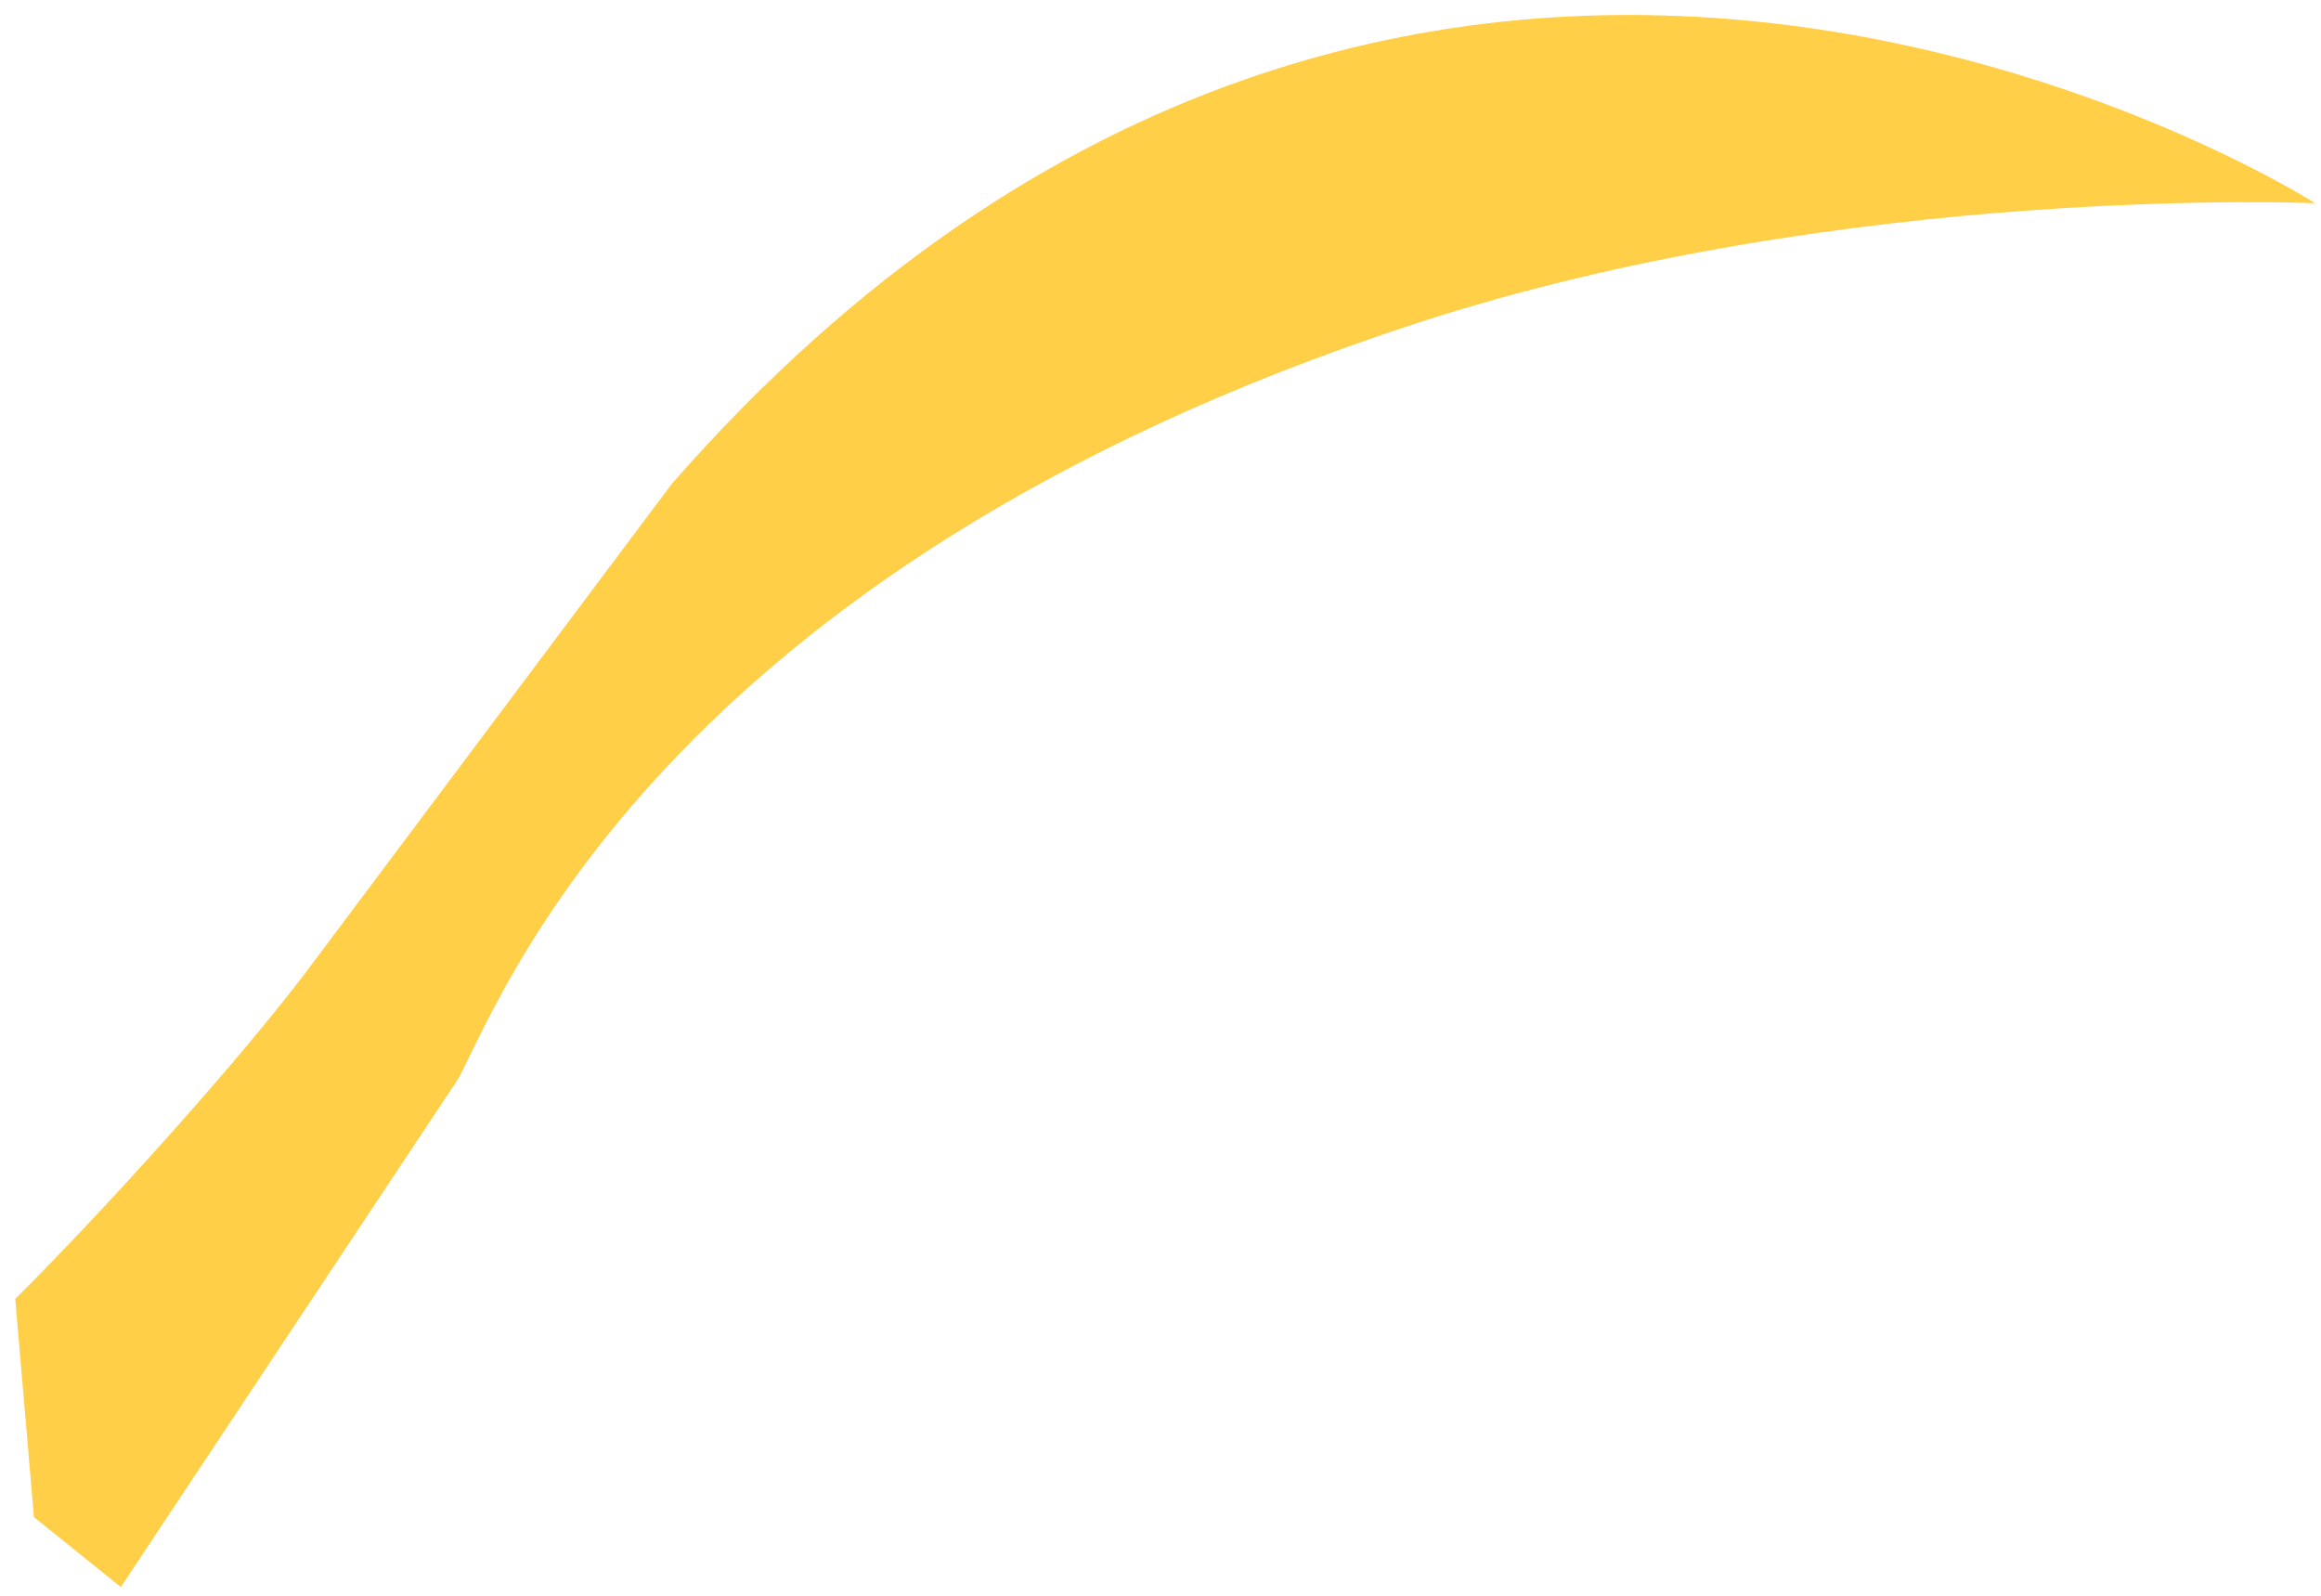 ﻿<?xml version="1.0" encoding="utf-8"?>
<svg version="1.1" xmlns:xlink="http://www.w3.org/1999/xlink" width="16px" height="11px" xmlns="http://www.w3.org/2000/svg">
  <g transform="matrix(1 0 0 1 -32 -112 )">
    <path d="M 0.833 10.94  L 0.234 10.458  L 0.105 8.954  C 0.691 8.372  1.695 7.268  2.184 6.601  L 4.632 3.334  C 9.783 -2.549  15.96 1.401  15.96 1.401  C 15.96 1.401  12.734 1.26  9.766 2.228  C 4.522 3.937  3.438 6.928  3.159 7.436  L 0.833 10.94  Z " fill-rule="nonzero" fill="#ffcf48" stroke="none" transform="matrix(1 0 0 1 32 112 )" />
  </g>
</svg>